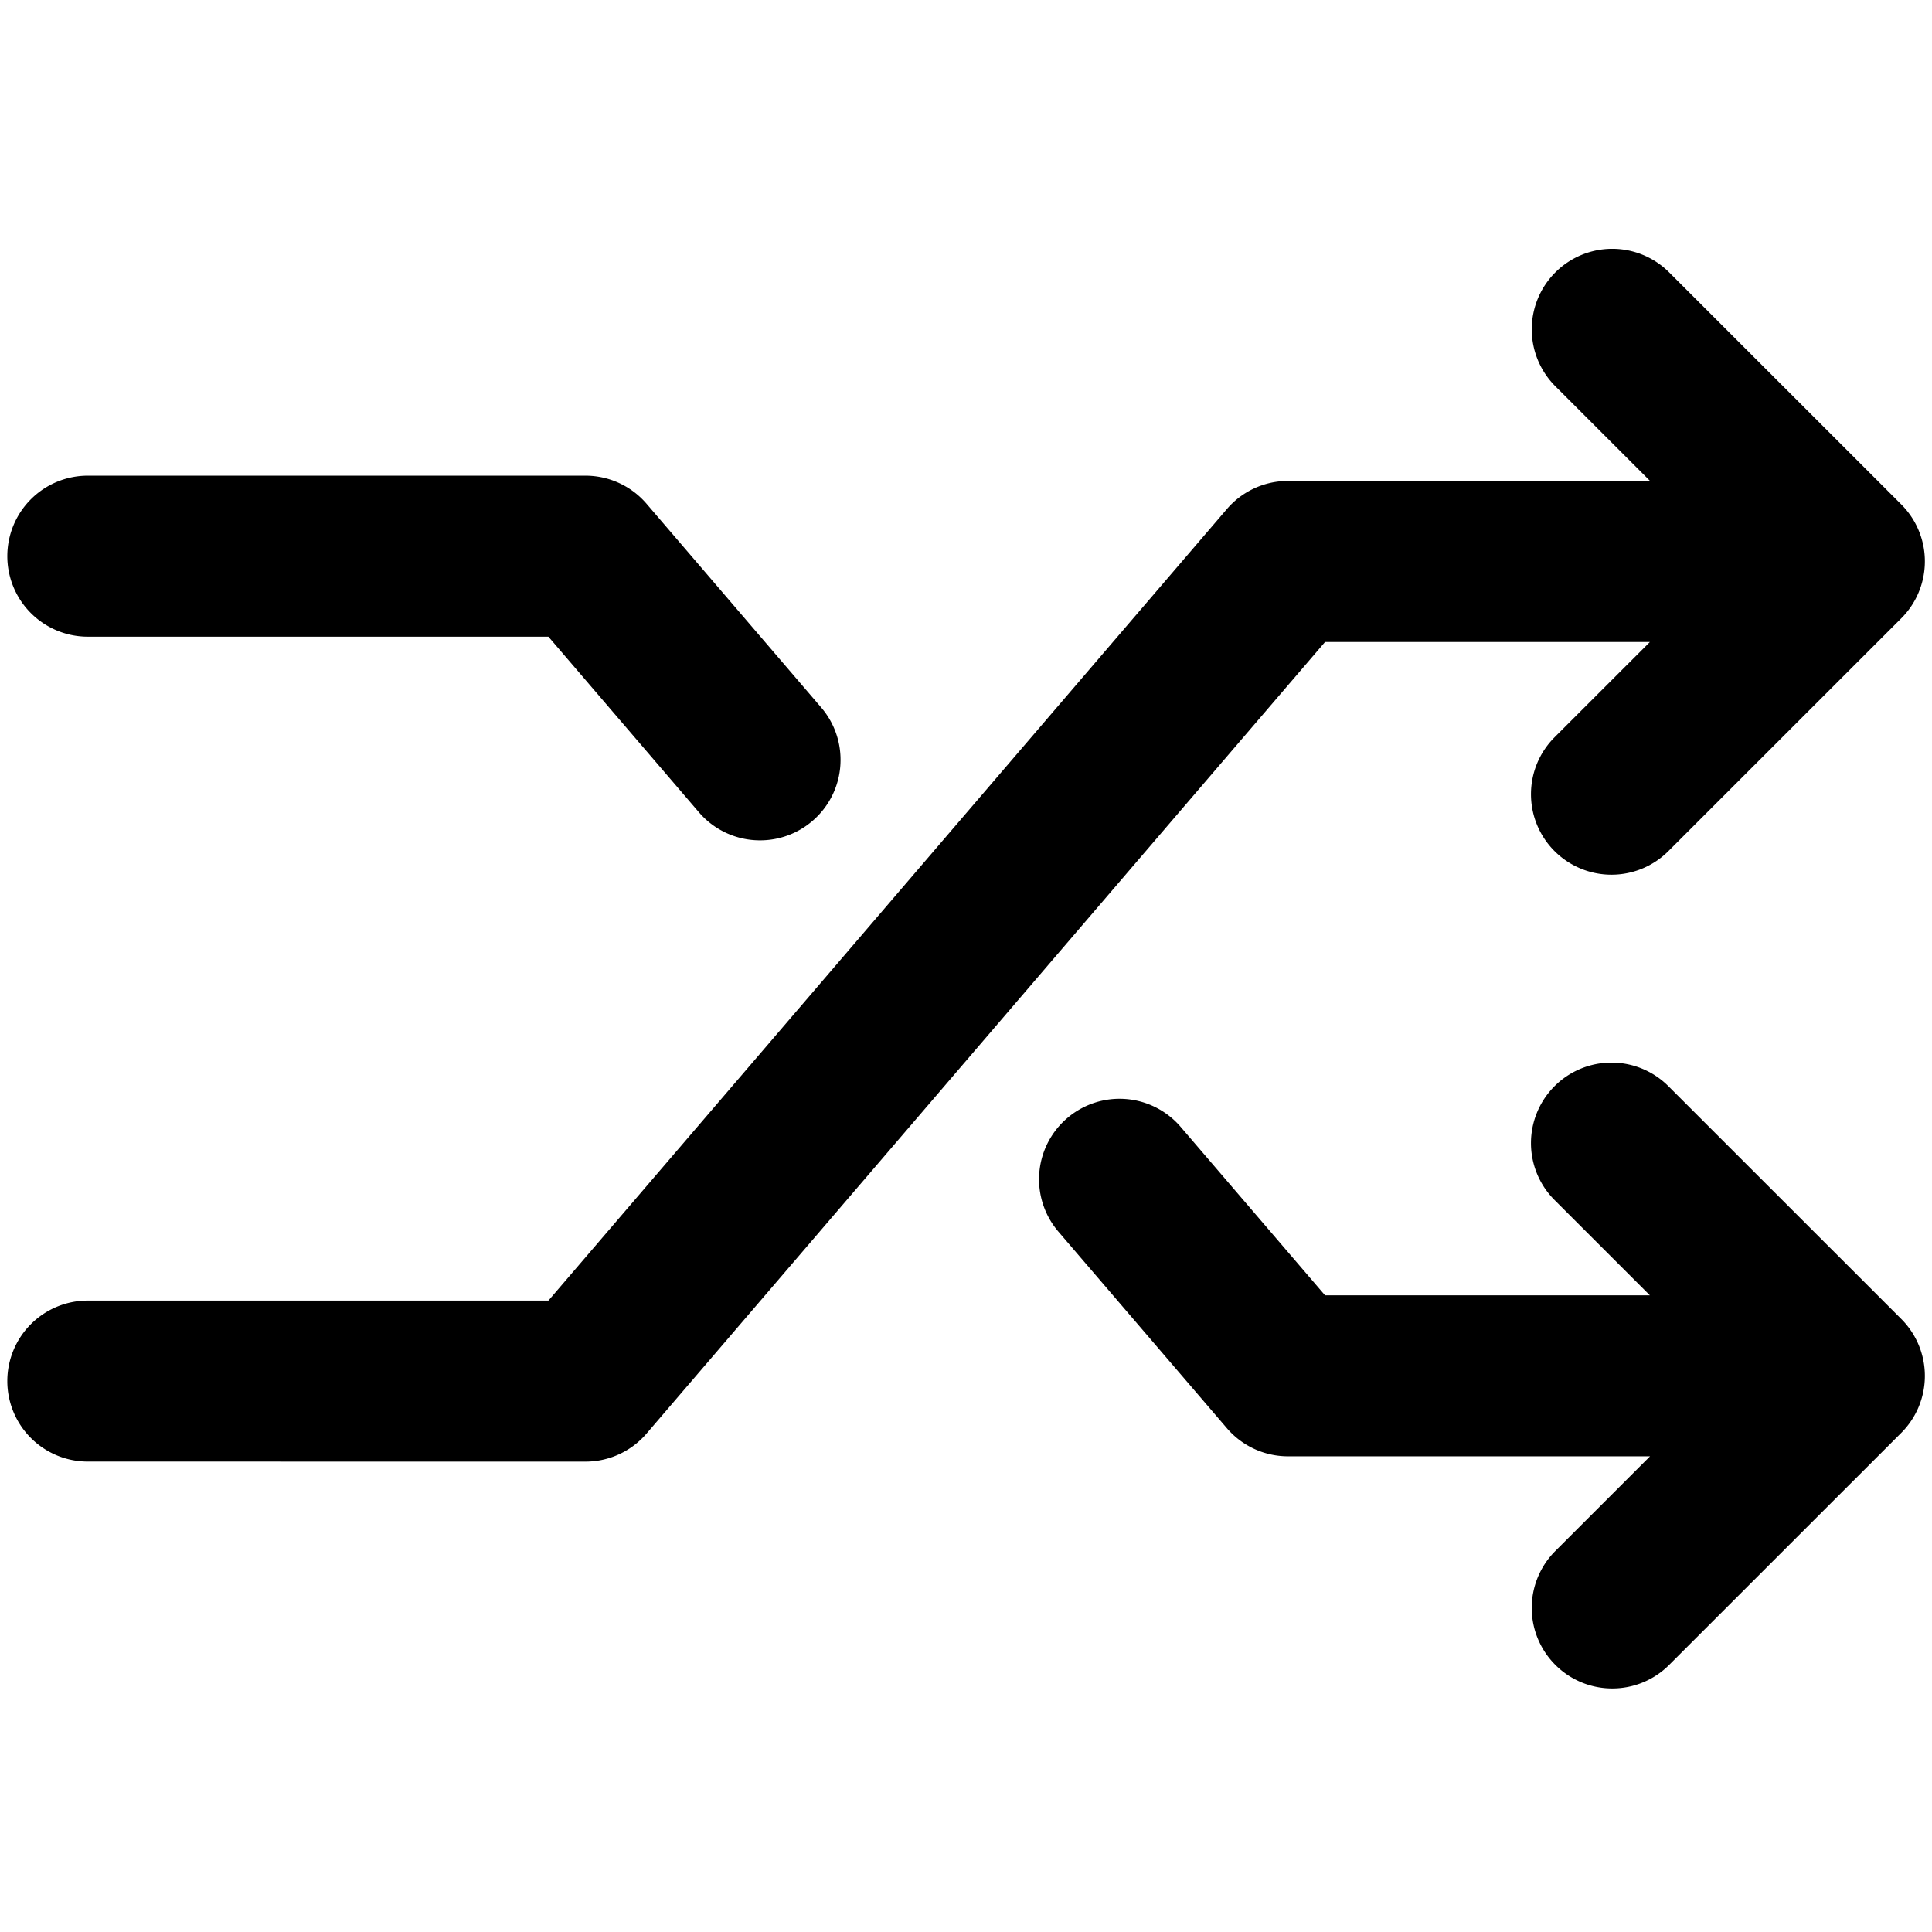 <svg xmlns="http://www.w3.org/2000/svg" viewBox="0 0 264 264">
    <path d="M212.527 227.496a11 11 0 0 1 0-15.557l12.944-12.94H176a11 11 0 0 1-8.352-3.841l-23.018-26.855a11 11 0 0 1 1.192-15.511 11 11 0 0 1 15.511 1.193l19.725 23.013h44.389l-13.024-13.02a11 11 0 0 1 0-15.557 11 11 0 0 1 15.556 0l31.824 31.813a11 11 0 0 1 3.223 7.78 11 11 0 0 1-3.223 7.779L228.086 227.5a10.967 10.967 0 0 1-7.777 3.22 10.964 10.964 0 0 1-7.782-3.224ZM12 199.719a11 11 0 0 1-11-11 11 11 0 0 1 11-11h62.941L167.648 69.56A11 11 0 0 1 176 65.719h49.474l-12.944-12.94a11 11 0 0 1 0-15.557 11 11 0 0 1 15.557 0l31.717 31.707a11 11 0 0 1 3.223 7.779 11.007 11.007 0 0 1-3.223 7.78l-31.824 31.813a11 11 0 0 1-15.556 0 10.966 10.966 0 0 1-3.221-7.776 10.971 10.971 0 0 1 3.223-7.78l13.025-13.02h-44.388L88.356 195.884a11 11 0 0 1-8.352 3.841Zm83.5-88.73-20.562-23.99H12a11 11 0 0 1-11-11 11 11 0 0 1 11-11h68a11 11 0 0 1 8.352 3.841l23.856 27.831a10.955 10.955 0 0 1 2.648 7.153 10.973 10.973 0 0 1-3.841 8.357 10.958 10.958 0 0 1-7.154 2.648 10.975 10.975 0 0 1-8.361-3.839Z"/>
</svg>
